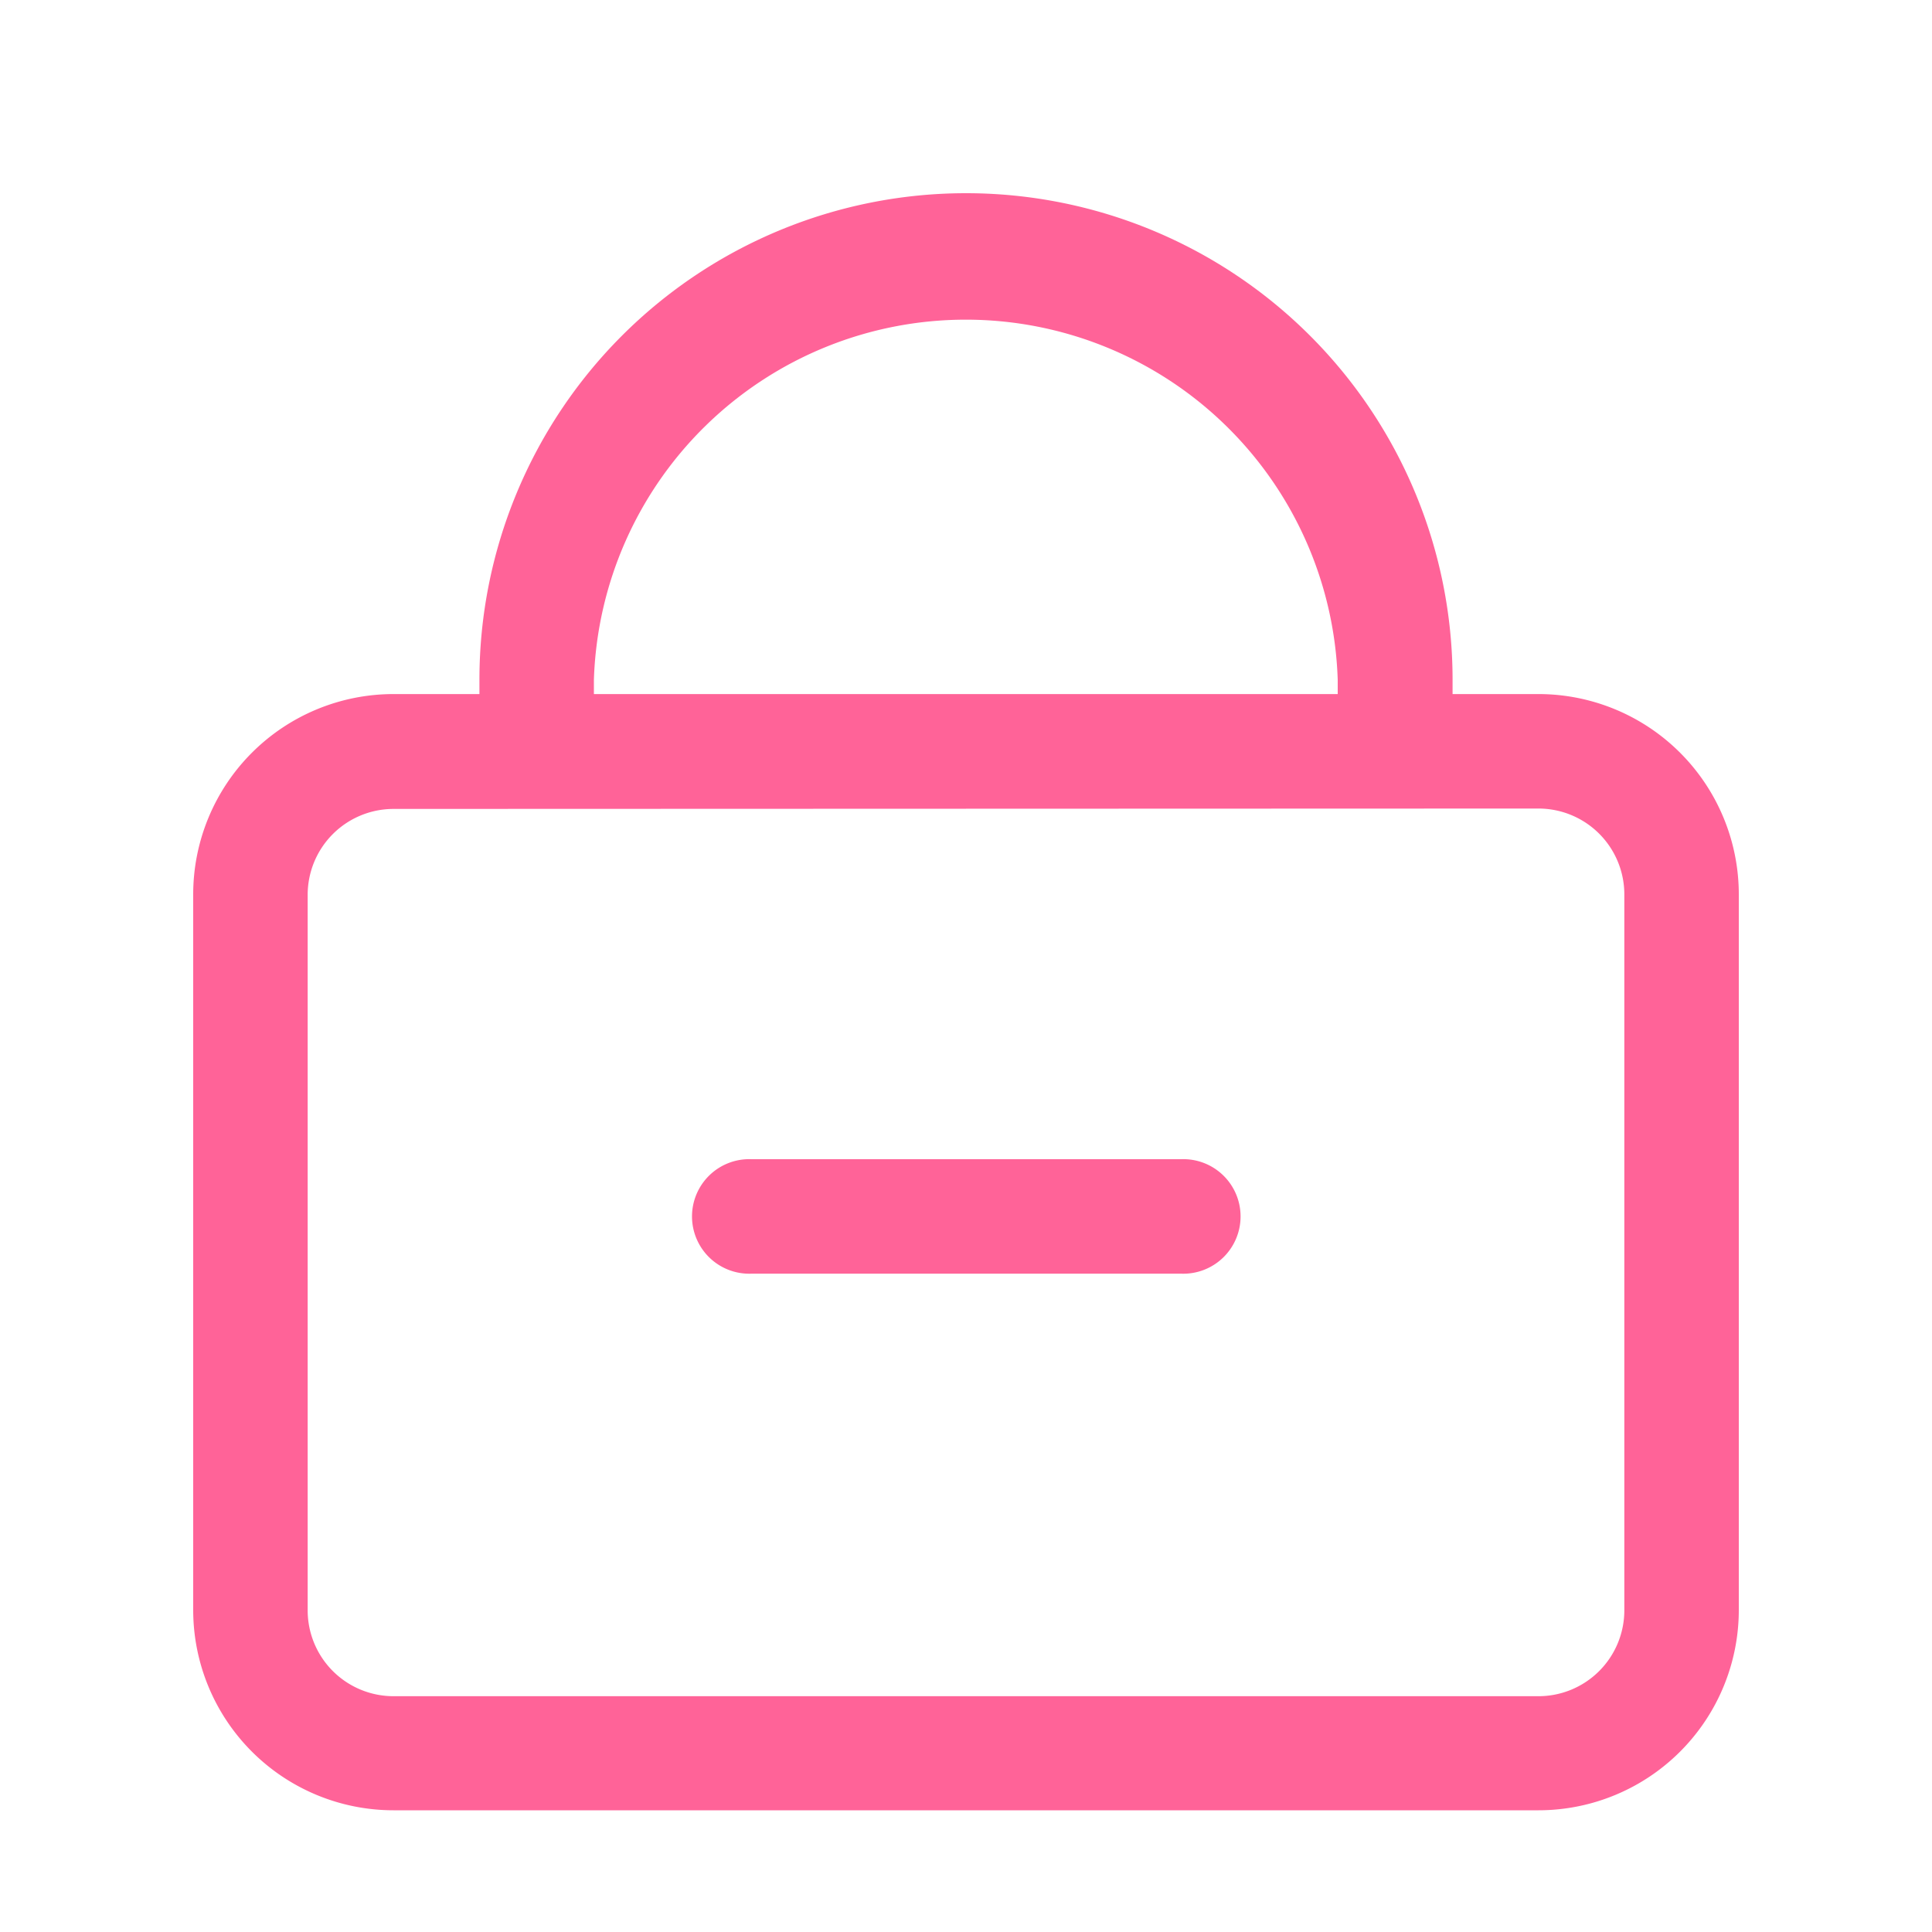 <svg xmlns="http://www.w3.org/2000/svg" width="20" height="20" viewBox="0 0 20 20">
  <g id="安全1" transform="translate(-701 -311)">
    <rect id="矩形_1004" data-name="矩形 1004" width="20" height="20" transform="translate(701 311)" fill="none"/>
    <g id="组_627" data-name="组 627" transform="translate(613.609 243.174)">
      <path id="路径_240" data-name="路径 240" d="M92.354,75.011v-.148a5.037,5.037,0,0,1,10.074,0v.148h.889a2.074,2.074,0,0,1,2.074,2.074v7.407a2.074,2.074,0,0,1-2.074,2.074H91.465a2.074,2.074,0,0,1-2.074-2.074V77.085a2.074,2.074,0,0,1,2.074-2.074h.889Zm1.185,0h7.7v-.148a3.852,3.852,0,0,0-7.7,0v.148ZM91.465,76.2a.889.889,0,0,0-.889.889v7.407a.889.889,0,0,0,.889.889h11.852a.889.889,0,0,0,.889-.889V77.085a.889.889,0,0,0-.889-.889Z" fill="#ff6398"/>
      <path id="路径_241" data-name="路径 241" d="M363.9,599.272h4.444a.593.593,0,1,0,0-1.185H363.9a.593.593,0,1,0,0,1.185Z" transform="translate(-268.728 -518.261)" fill="#ff6398"/>
    </g>
  </g>
</svg>
